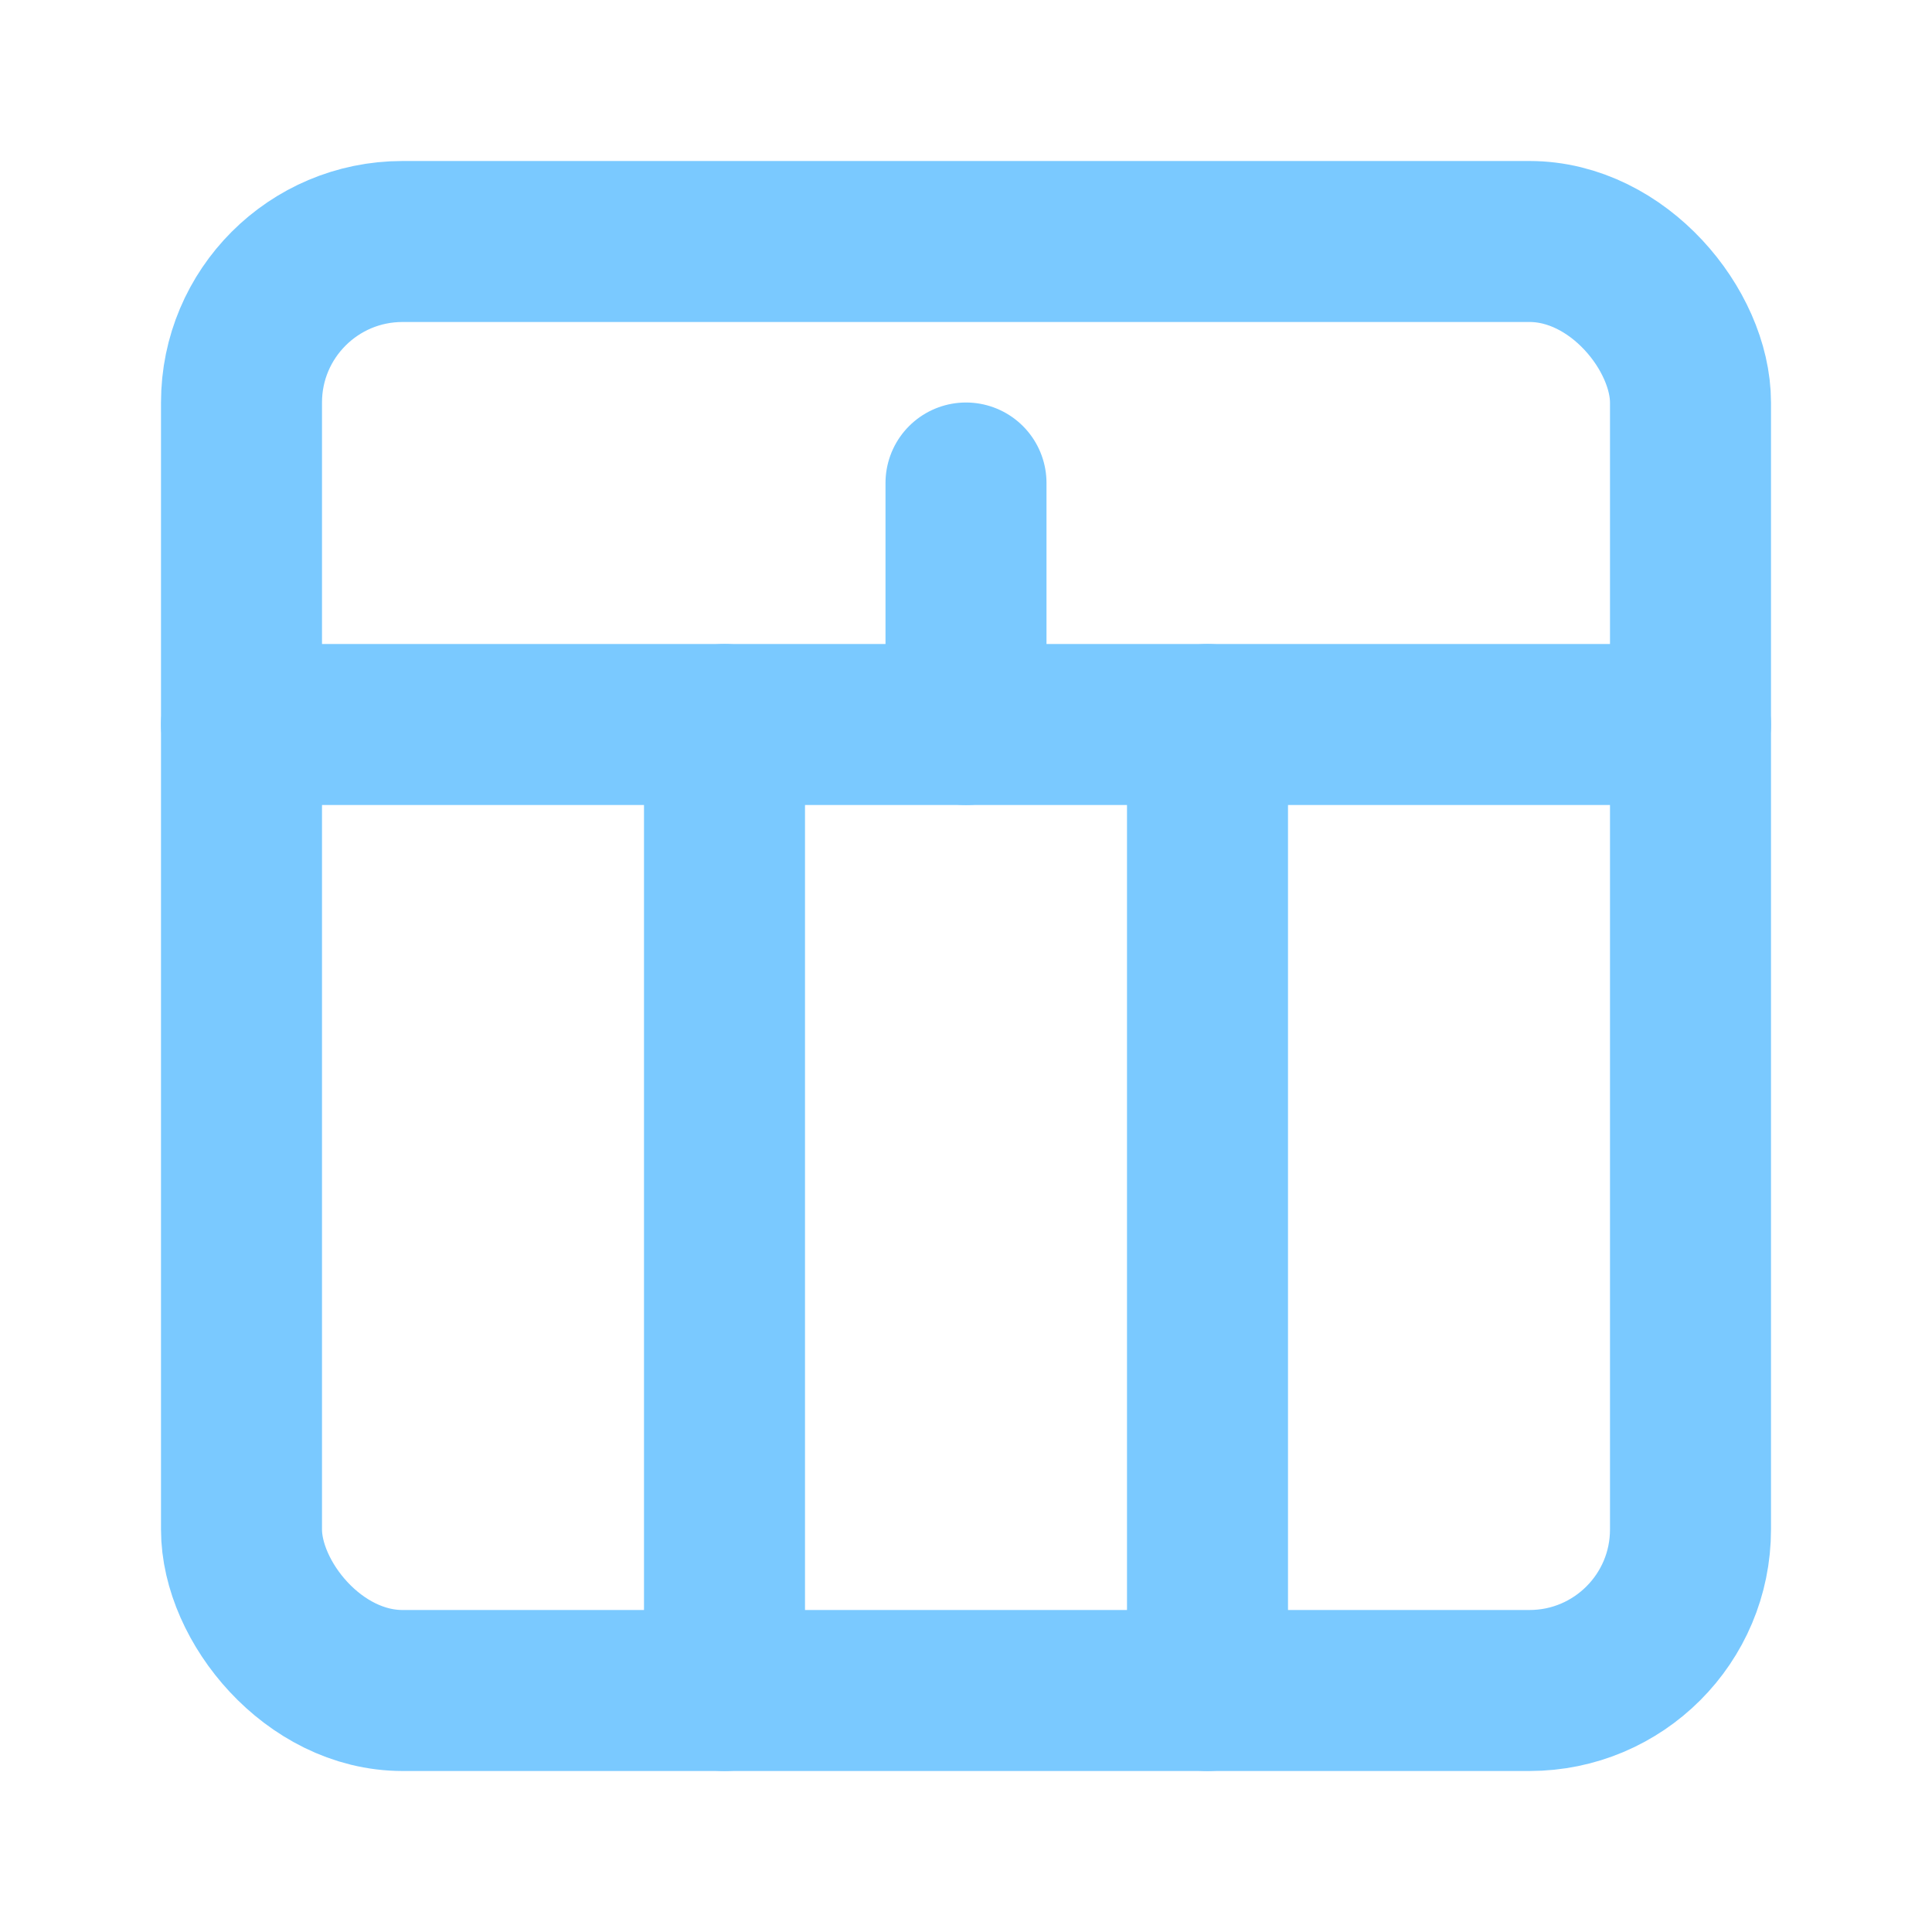 <svg xmlns="http://www.w3.org/2000/svg" viewBox="0 0 24 24" width="24" height="24" fill="none" stroke="#7AC9FF" stroke-width="2" stroke-linecap="round" stroke-linejoin="round">
  <rect x="3" y="3" width="18" height="18" rx="2" ry="2" />
  <line x1="3" y1="9" x2="21" y2="9" />
  <line x1="9" y1="21" x2="9" y2="9" />
  <line x1="15" y1="21" x2="15" y2="9" />
  <path d="M12 6v3" />
</svg>